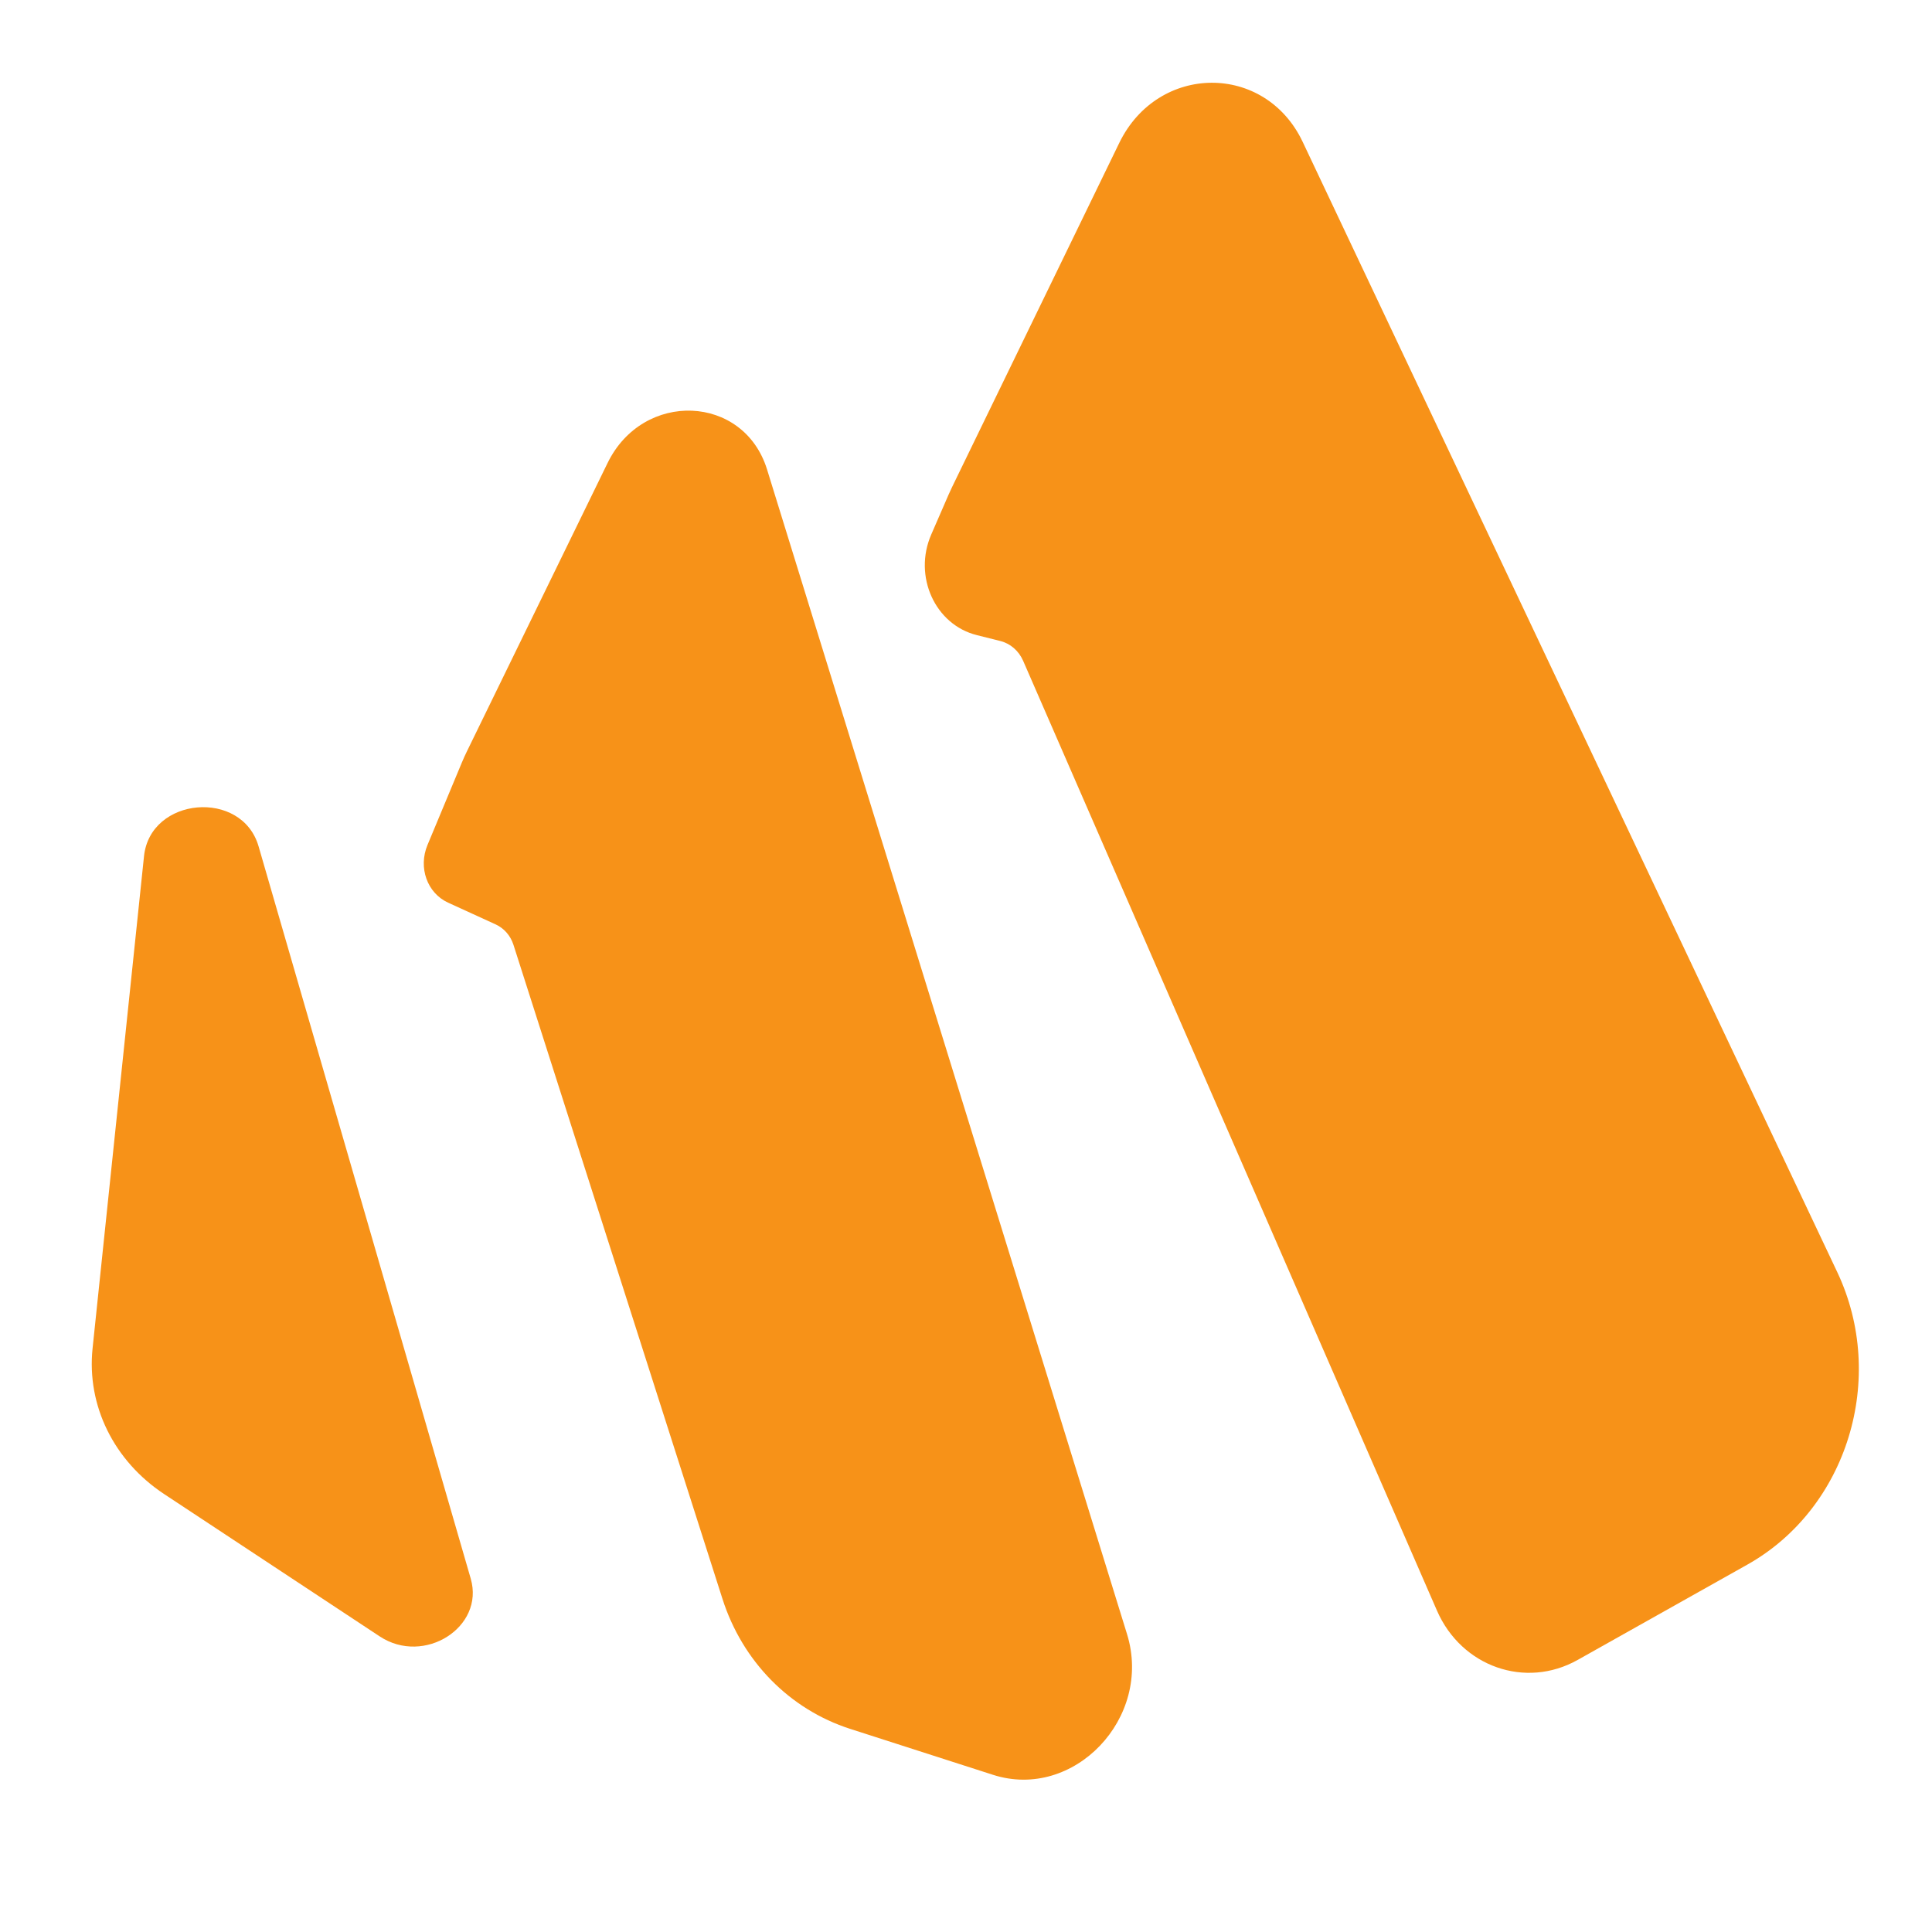 <svg xmlns="http://www.w3.org/2000/svg" xmlns:xlink="http://www.w3.org/1999/xlink" fill="none" version="1.1" width="48" height="48" viewBox="0 0 48 48"><defs><mask id="svg0_1_0889" style="mask-type:alpha" maskUnits="userSpaceOnUse"><g><rect x="0" y="0" width="48" height="48" rx="0" fill="#FFFFFF" fill-opacity="1"/></g></mask></defs><g mask="url(#svg0_1_0889)"><g><g transform="matrix(-0.928,0.371,0.314,0.949,32.38,-6.332)"><path d="M22.066,10.167C20.656,8.811,18.307,9.836,18.346,11.792L18.946,42.046C18.989,44.223,21.508,45.41,23.217,44.06L26.234,41.678C27.513,40.667,28.253,39.121,28.236,37.491L28.061,20.435C28.059,20.198,28.153,19.969,28.321,19.802L29.277,18.858C29.696,18.443,29.712,17.771,29.314,17.336L27.845,15.735C27.783,15.668,27.719,15.602,27.652,15.538L22.066,10.167Z" fill="#F79218" fill-opacity="1"/></g><g transform="matrix(-0.766,0.642,0.595,0.804,53.327,-19.409)"><path d="M34.253,1.207C32.295,0.305,30.141,2.006,30.565,4.119L36.607,34.217C37.174,37.042,39.906,38.888,42.739,38.361L47.55,37.466C49.028,37.191,49.977,35.739,49.635,34.276L43.848,9.545C43.788,9.285,43.848,9.012,44.014,8.802L44.394,8.318C45.077,7.451,44.8,6.176,43.818,5.67L42.869,5.181C42.812,5.152,42.754,5.124,42.696,5.097L34.253,1.207Z" fill="#F79218" fill-opacity="1"/></g><g transform="matrix(0.997,-0.077,0.078,0.997,-1.574,0.154)"><path d="M1.261,33.546C1.003,34.948,1.57,36.371,2.755,37.292L7.815,41.227C8.858,42.039,10.437,41.2,10.182,39.97L6.346,21.426C6.045,19.97,3.758,19.991,3.489,21.452L1.261,33.546Z" fill="#F79218" fill-opacity="1"/></g></g></g></svg>